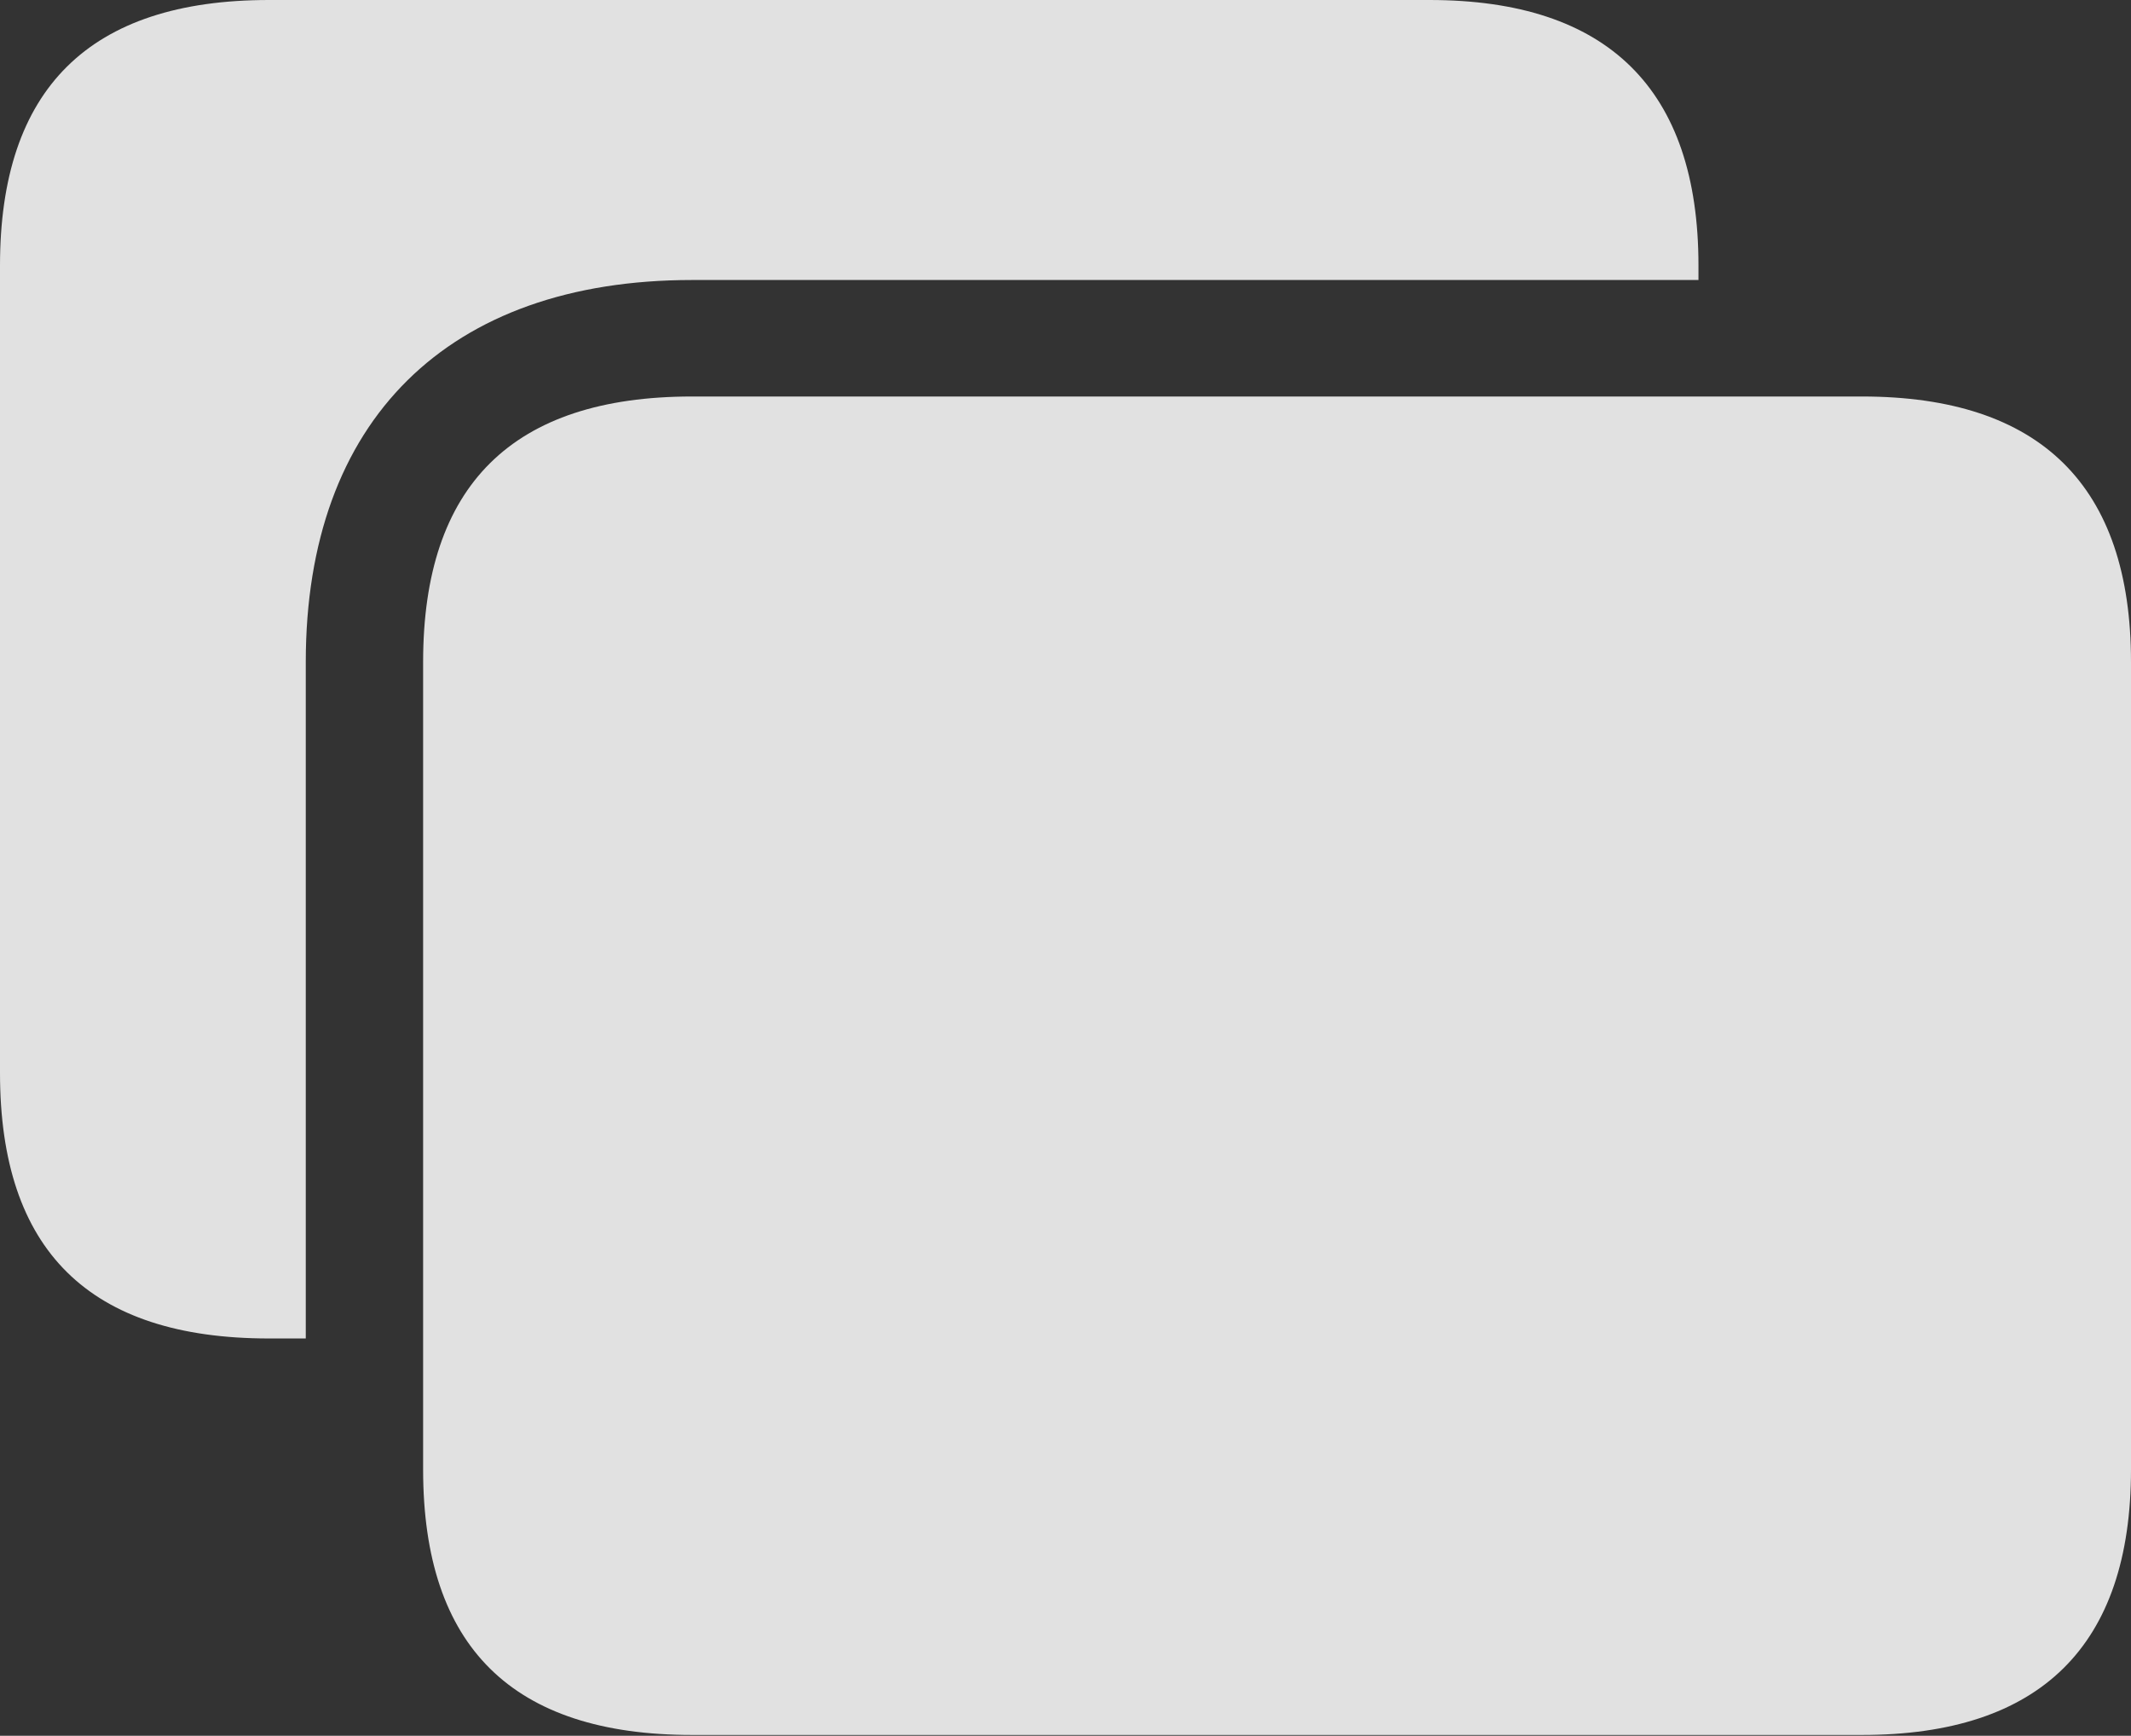 <?xml version="1.0" encoding="UTF-8"?>
<!--Generator: Apple Native CoreSVG 175.5-->
<!DOCTYPE svg
PUBLIC "-//W3C//DTD SVG 1.1//EN"
       "http://www.w3.org/Graphics/SVG/1.1/DTD/svg11.dtd">
<svg version="1.1" xmlns="http://www.w3.org/2000/svg" xmlns:xlink="http://www.w3.org/1999/xlink" width="46.164" height="37.61">
 <rect width="100%" height="100%" fill="#333333" stroke="none"/>
 <g>
  <rect height="37.61" opacity="0" width="46.164" x="0" y="0"/>
  <path d="M14.992 6.067L36.794 6.067L36.794 5.752C36.794 1.93 34.827 0 30.968 0L5.826 0C1.93 0 0 1.93 0 5.752L0 23.249C0 27.09 1.93 29.001 5.826 29.001L6.624 29.001L6.624 14.343C6.624 9.11 9.704 6.067 14.992 6.067Z" fill="#ffffff" fill-opacity="0.85"/>
  <path d="M14.992 37.592L40.338 37.592C44.197 37.592 46.164 35.662 46.164 31.84L46.164 14.343C46.164 10.521 44.197 8.591 40.338 8.591L14.992 8.591C11.096 8.591 9.166 10.521 9.166 14.343L9.166 31.84C9.166 35.681 11.096 37.592 14.992 37.592Z" fill="#ffffff" fill-opacity="0.85"/>
 </g>
</svg>
